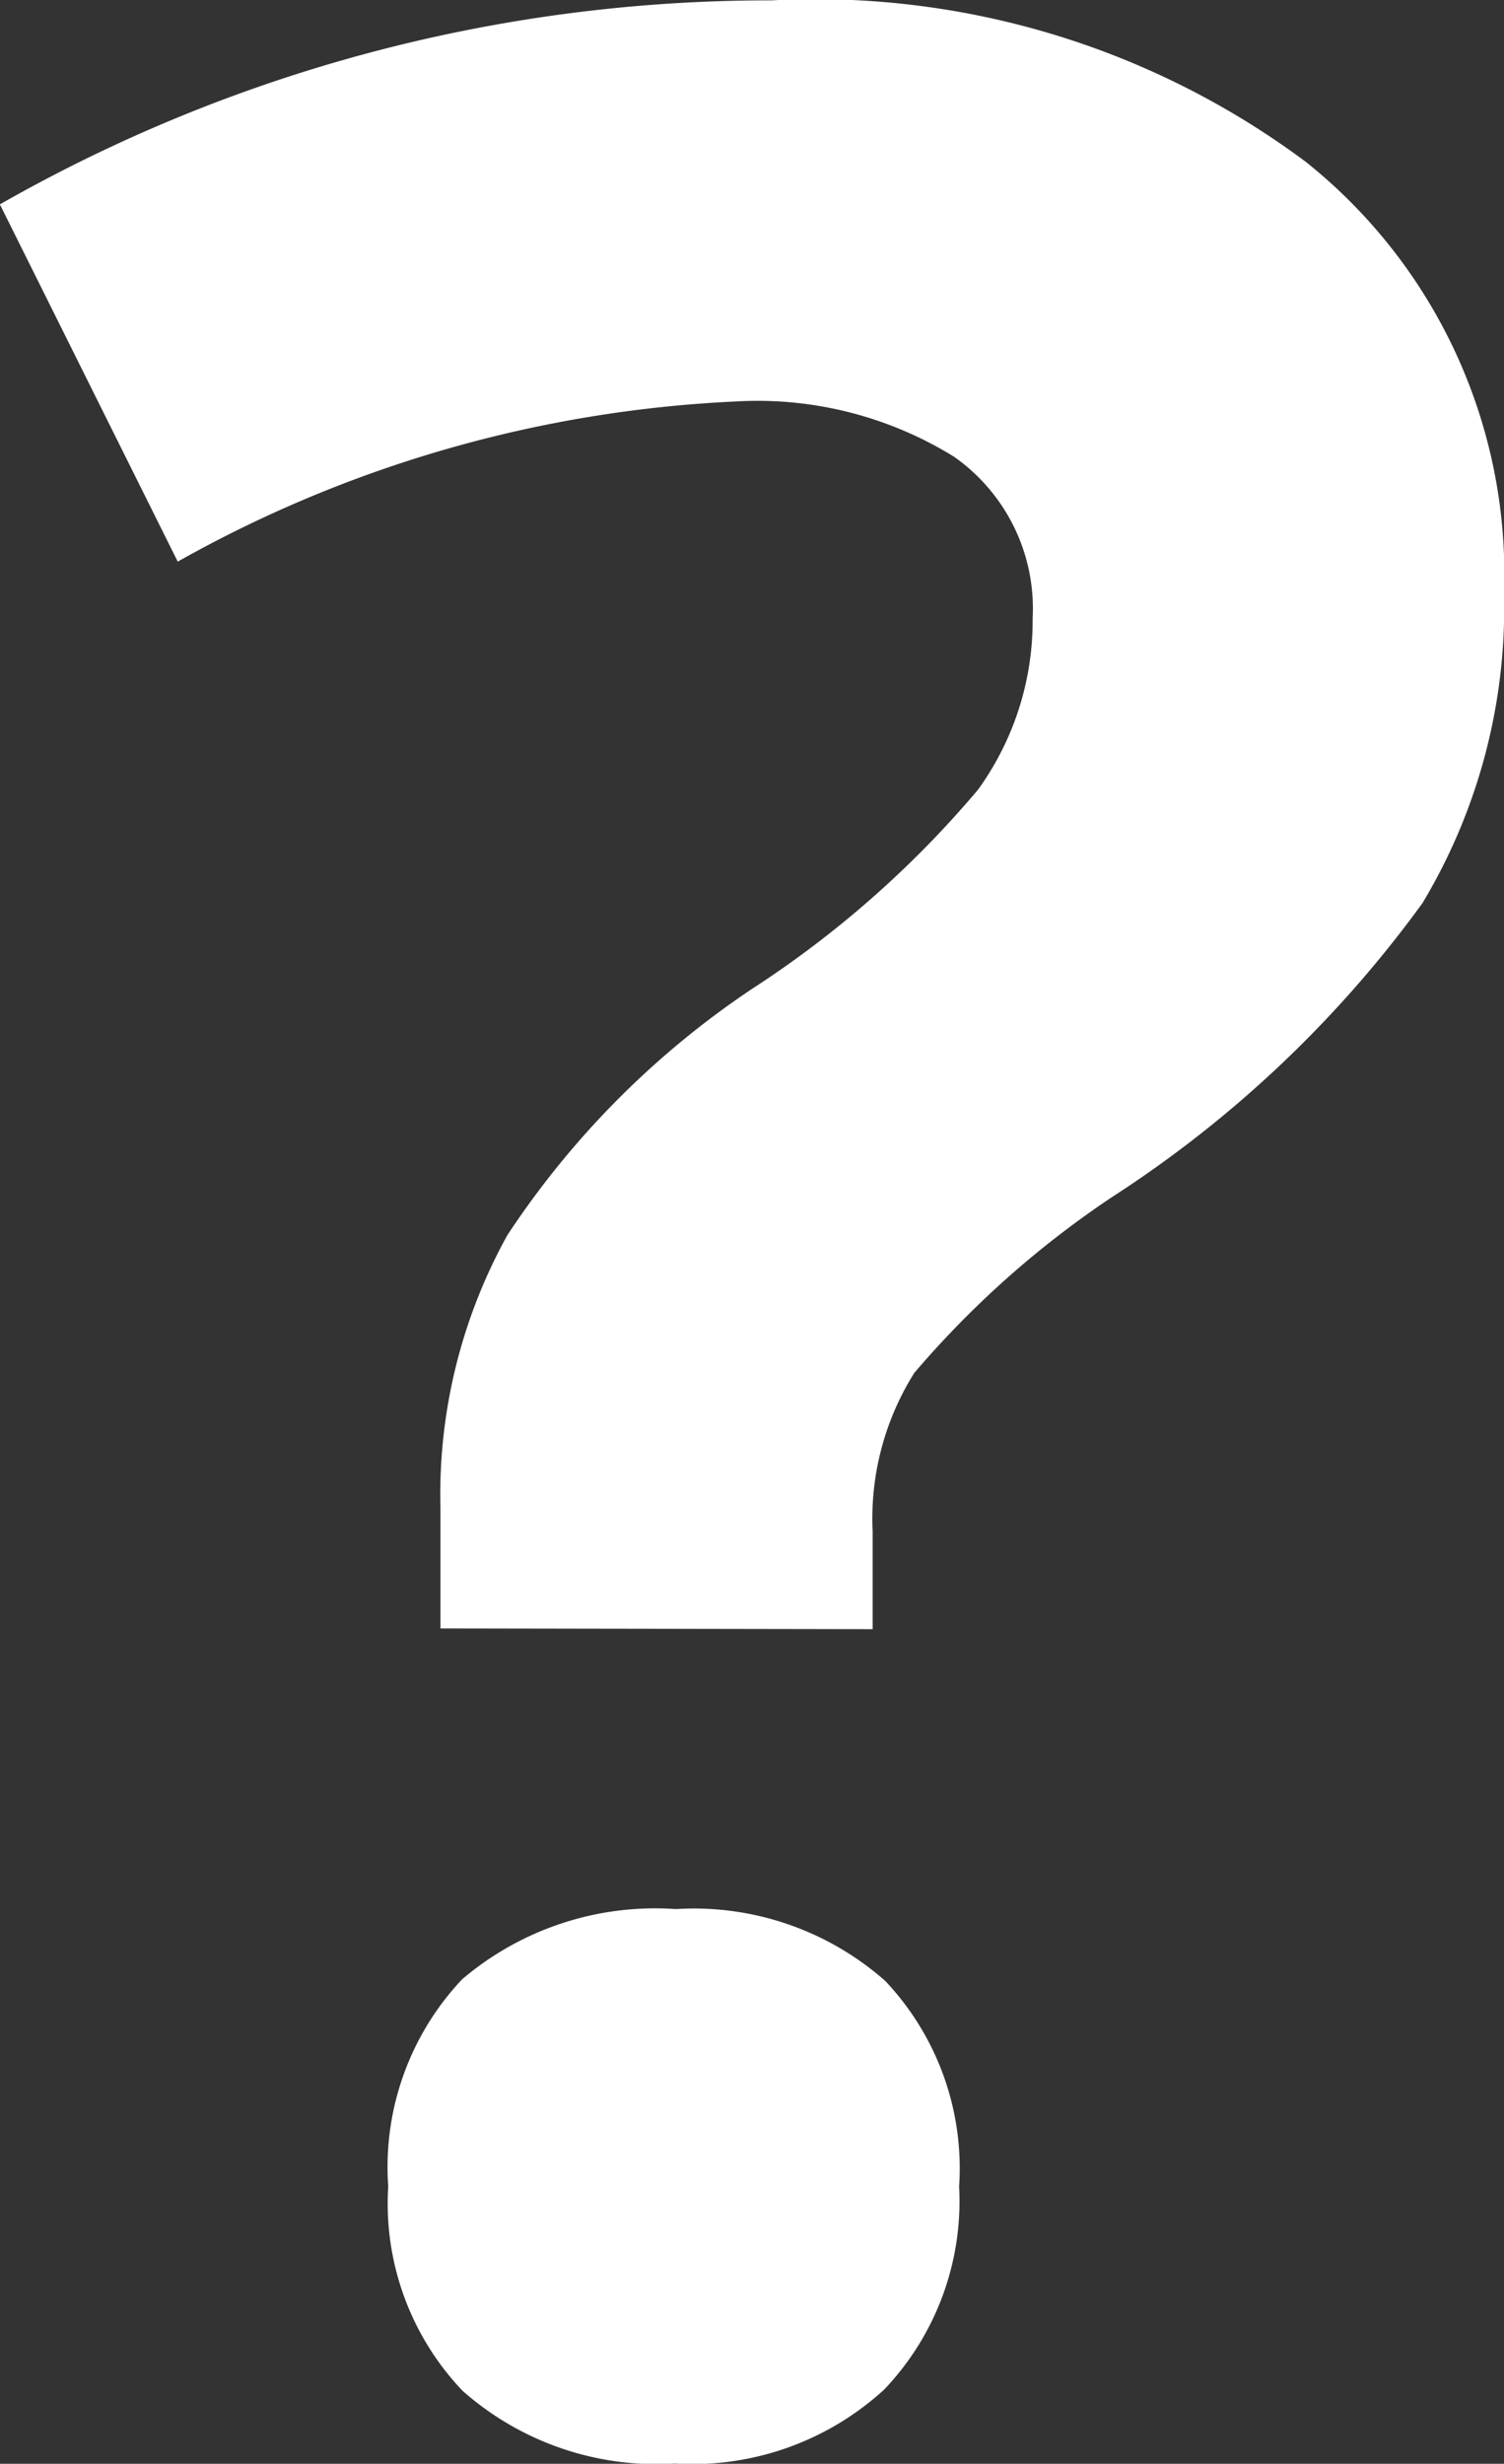<svg xmlns="http://www.w3.org/2000/svg" width="12.211" height="20" viewBox="0 0 12.211 20"><rect x="0" y="0" width="12.211" height="20" fill="#333333" stroke="none"/><defs><style>.a{fill:#fff;}</style></defs><g transform="translate(433.593 -1750.775)"><path class="a" d="M-430.017,1763.994v-.98a4.343,4.343,0,0,1,.543-2.212,7.111,7.111,0,0,1,1.987-2,8.307,8.307,0,0,0,1.834-1.616,2.34,2.34,0,0,0,.444-1.391,1.506,1.506,0,0,0-.636-1.311,3.033,3.033,0,0,0-1.775-.45,10.189,10.189,0,0,0-4.53,1.3l-1.444-2.9a12.618,12.618,0,0,1,6.265-1.656,6.663,6.663,0,0,1,4.338,1.311,4.281,4.281,0,0,1,1.609,3.5,4.652,4.652,0,0,1-.662,2.517,9.437,9.437,0,0,1-2.517,2.384,7.782,7.782,0,0,0-1.609,1.43,2.221,2.221,0,0,0-.338,1.285v.795Zm-.424,4.53a2.221,2.221,0,0,1,.6-1.682,2.419,2.419,0,0,1,1.735-.57,2.348,2.348,0,0,1,1.7.583,2.214,2.214,0,0,1,.6,1.669,2.216,2.216,0,0,1-.609,1.649,2.307,2.307,0,0,1-1.7.6,2.376,2.376,0,0,1-1.722-.59A2.205,2.205,0,0,1-430.441,1768.523Z" transform="translate(0 0)"/></g></svg>